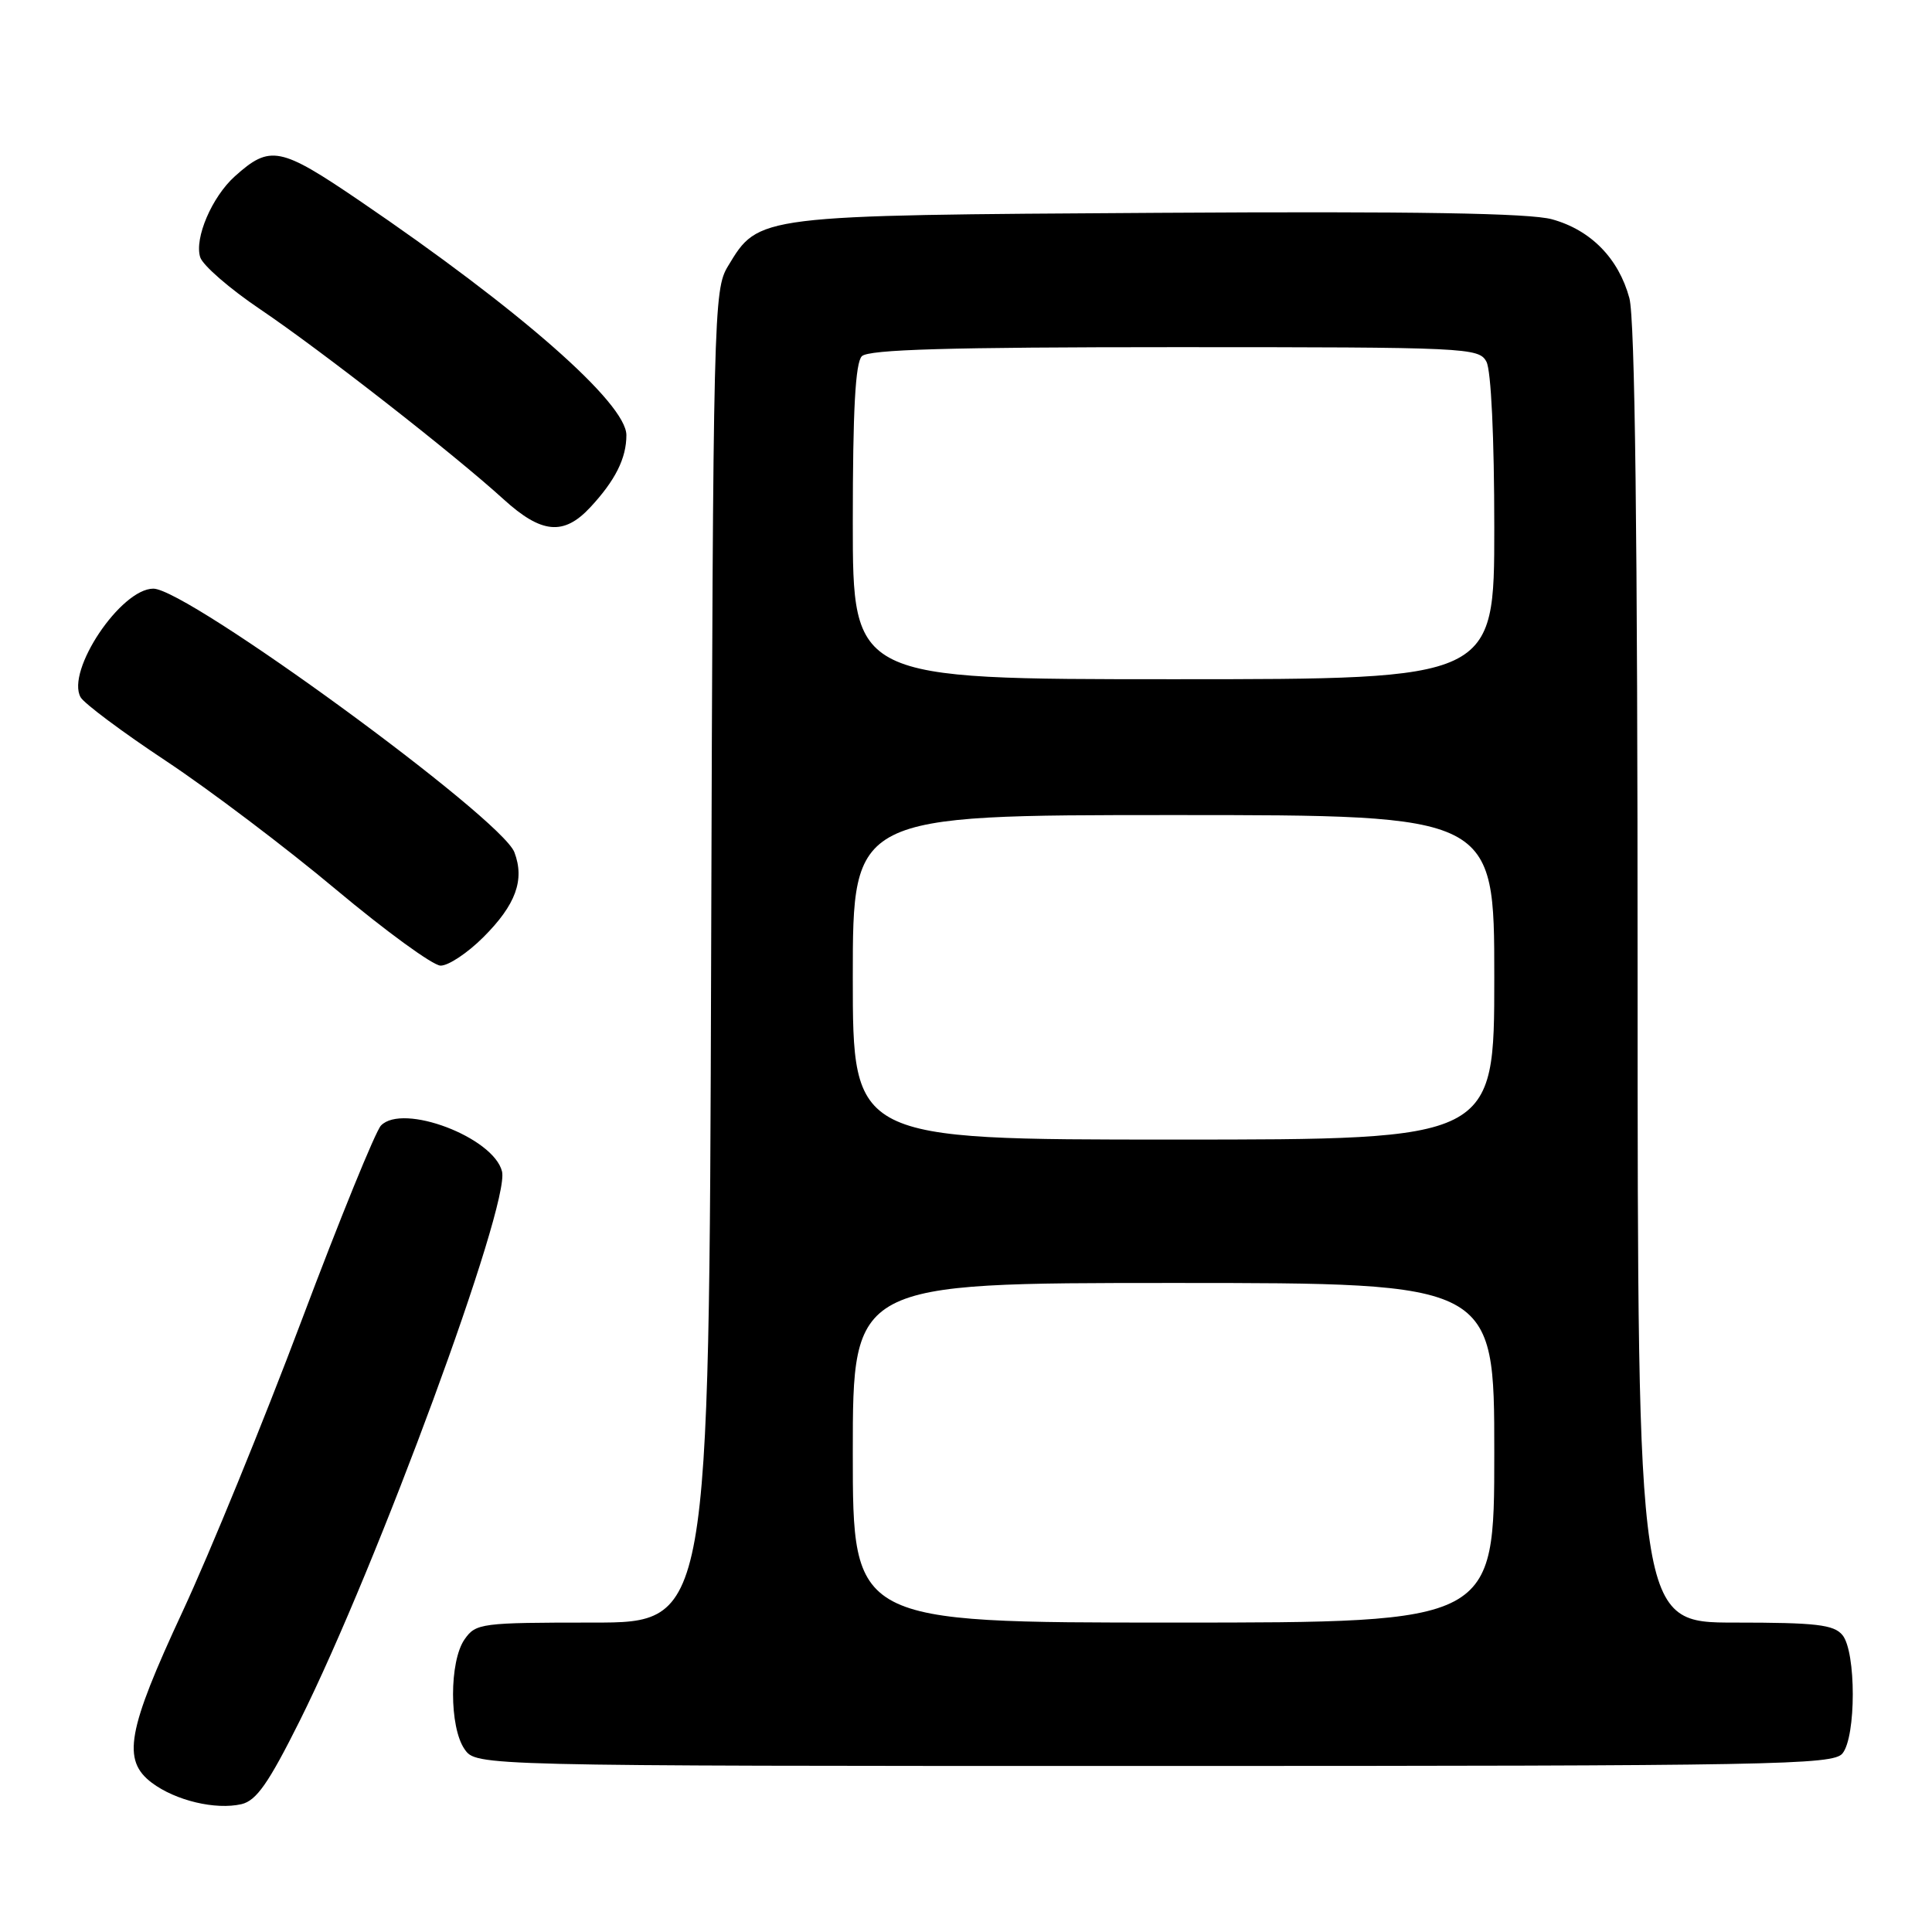 <?xml version="1.0" encoding="UTF-8" standalone="no"?>
<!DOCTYPE svg PUBLIC "-//W3C//DTD SVG 1.1//EN" "http://www.w3.org/Graphics/SVG/1.1/DTD/svg11.dtd" >
<svg xmlns="http://www.w3.org/2000/svg" xmlns:xlink="http://www.w3.org/1999/xlink" version="1.1" viewBox="0 0 256 256">
 <g >
 <path fill="currentColor"
d=" M 39.73 227.99 C 50.04 207.31 67.61 159.59 66.52 155.22 C 65.39 150.69 53.37 146.14 50.48 149.14 C 49.76 149.89 45.02 161.53 39.95 175.00 C 34.88 188.47 27.79 205.80 24.21 213.50 C 16.84 229.34 16.14 233.23 20.12 236.23 C 23.27 238.59 28.56 239.85 32.00 239.06 C 33.98 238.59 35.58 236.30 39.73 227.99 Z  M 244.13 232.35 C 245.96 230.14 245.96 218.86 244.13 216.65 C 242.98 215.27 240.64 215.00 229.88 215.00 C 217.00 215.00 217.00 215.00 216.99 129.25 C 216.99 70.61 216.64 42.24 215.90 39.50 C 214.47 34.23 210.79 30.48 205.66 29.06 C 202.71 28.24 187.55 27.99 153.50 28.20 C 100.16 28.53 100.56 28.48 96.46 35.27 C 94.56 38.40 94.49 41.19 94.23 126.75 C 93.96 215.00 93.96 215.00 78.54 215.00 C 63.73 215.00 63.05 215.09 61.56 217.22 C 59.52 220.14 59.52 228.86 61.56 231.78 C 63.11 234.00 63.11 234.00 152.93 234.00 C 235.27 234.00 242.87 233.86 244.13 232.35 Z  M 64.05 124.18 C 68.35 119.89 69.55 116.59 68.16 112.93 C 66.43 108.37 24.83 78.00 20.32 78.00 C 16.01 78.00 8.72 88.89 10.68 92.39 C 11.14 93.21 16.24 97.02 22.01 100.84 C 27.78 104.67 37.90 112.32 44.50 117.85 C 51.10 123.37 57.34 127.92 58.37 127.95 C 59.39 127.98 61.95 126.28 64.05 124.18 Z  M 78.19 67.25 C 81.52 63.68 83.00 60.73 83.00 57.66 C 83.00 53.44 68.89 41.05 47.66 26.61 C 37.11 19.43 35.79 19.17 31.12 23.36 C 28.08 26.09 25.73 31.58 26.53 34.09 C 26.87 35.16 30.45 38.27 34.49 40.99 C 42.54 46.43 60.08 60.11 66.73 66.16 C 71.74 70.72 74.69 71.00 78.19 67.25 Z  M 113.00 192.50 C 113.00 170.00 113.00 170.00 155.50 170.00 C 198.00 170.00 198.00 170.00 198.00 192.50 C 198.00 215.00 198.00 215.00 155.50 215.00 C 113.00 215.00 113.00 215.00 113.00 192.50 Z  M 113.00 129.50 C 113.00 108.00 113.00 108.00 155.50 108.00 C 198.00 108.00 198.00 108.00 198.00 129.50 C 198.00 151.00 198.00 151.00 155.50 151.00 C 113.00 151.00 113.00 151.00 113.00 129.50 Z  M 113.00 69.20 C 113.00 54.36 113.34 48.06 114.20 47.20 C 115.09 46.31 125.68 46.00 155.66 46.00 C 194.45 46.00 195.97 46.07 196.96 47.93 C 197.58 49.08 198.00 58.01 198.00 69.93 C 198.00 90.00 198.00 90.00 155.50 90.00 C 113.00 90.00 113.00 90.00 113.00 69.20 Z "/>
</g>
</svg>